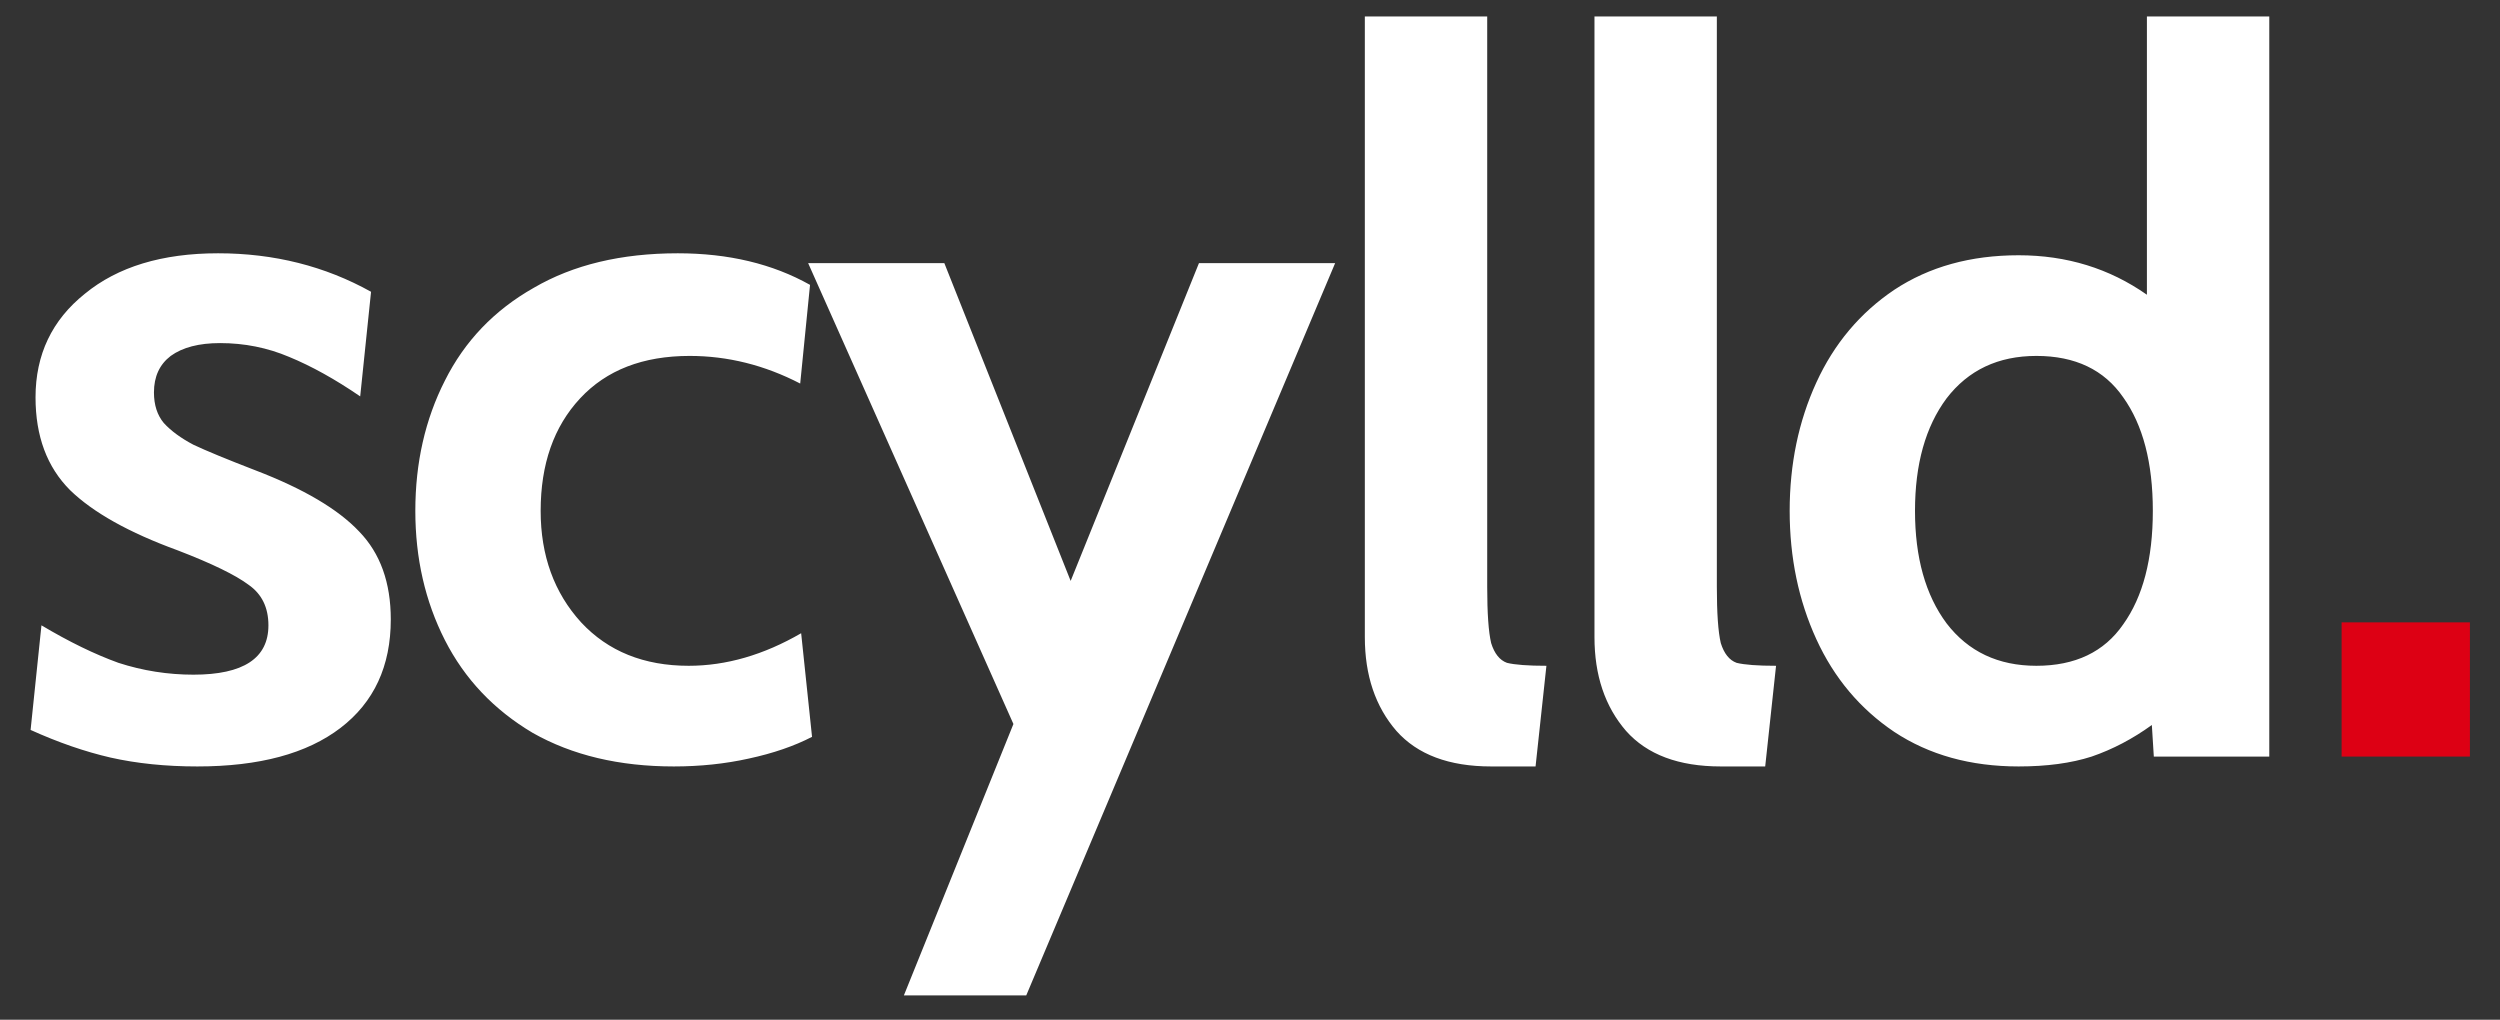 <svg width="76" height="31" viewBox="0 0 76 31" fill="none" xmlns="http://www.w3.org/2000/svg">
<rect x="0" y="0" width="76" height="31" fill="#333333" stroke="none"/>
<path d="M6 23.3C5.04 23.3 4.16 23.21 3.36 23.03C2.58 22.85 1.77 22.57 0.93 22.19L1.26 19.01C2.1 19.51 2.88 19.89 3.6 20.15C4.34 20.39 5.1 20.51 5.88 20.51C7.4 20.51 8.16 20.01 8.16 19.01C8.16 18.47 7.96 18.06 7.56 17.78C7.16 17.48 6.44 17.13 5.4 16.73C3.92 16.19 2.83 15.58 2.13 14.9C1.43 14.2 1.08 13.26 1.08 12.08C1.08 10.78 1.58 9.73 2.58 8.93C3.58 8.11 4.93 7.7 6.63 7.7C8.33 7.7 9.88 8.09 11.28 8.87L10.95 12.05C10.19 11.53 9.47 11.13 8.79 10.85C8.13 10.57 7.43 10.43 6.69 10.43C6.05 10.43 5.55 10.56 5.19 10.82C4.85 11.08 4.68 11.45 4.68 11.93C4.68 12.31 4.78 12.62 4.98 12.86C5.2 13.1 5.5 13.32 5.88 13.52C6.26 13.7 6.89 13.96 7.77 14.3C9.23 14.86 10.28 15.48 10.92 16.16C11.56 16.82 11.88 17.71 11.88 18.83C11.88 20.25 11.37 21.35 10.35 22.13C9.33 22.91 7.88 23.3 6 23.3ZM20.485 23.3C18.826 23.3 17.395 22.96 16.195 22.28C15.015 21.58 14.126 20.64 13.525 19.46C12.925 18.28 12.626 16.97 12.626 15.53C12.626 14.07 12.925 12.75 13.525 11.57C14.126 10.37 15.025 9.43 16.226 8.75C17.425 8.05 18.886 7.7 20.605 7.7C22.145 7.7 23.485 8.02 24.625 8.66L24.326 11.66C23.245 11.1 22.125 10.82 20.965 10.82C19.546 10.82 18.436 11.25 17.636 12.11C16.835 12.97 16.436 14.11 16.436 15.53C16.436 16.89 16.846 18.02 17.666 18.92C18.485 19.8 19.576 20.24 20.936 20.24C22.076 20.24 23.215 19.91 24.355 19.25L24.686 22.4C24.145 22.68 23.506 22.9 22.765 23.06C22.046 23.22 21.285 23.3 20.485 23.3ZM30.808 22.01L24.568 8H28.708L32.548 17.66L36.448 8H40.588L31.198 30.26H27.478L30.808 22.01ZM45.331 23.3C44.051 23.3 43.091 22.94 42.451 22.22C41.811 21.48 41.491 20.53 41.491 19.37V0.5H45.211V17.84C45.211 18.64 45.251 19.21 45.331 19.55C45.431 19.87 45.591 20.07 45.811 20.15C46.051 20.21 46.451 20.24 47.011 20.24L46.681 23.3H45.331ZM52.312 23.3C51.032 23.3 50.072 22.94 49.432 22.22C48.792 21.48 48.472 20.53 48.472 19.37V0.5H52.192V17.84C52.192 18.64 52.232 19.21 52.312 19.55C52.412 19.87 52.572 20.07 52.792 20.15C53.032 20.21 53.432 20.24 53.992 20.24L53.662 23.3H52.312ZM68.986 0.5V23H65.476L65.416 22.04C64.836 22.46 64.226 22.78 63.586 23C62.966 23.2 62.226 23.3 61.366 23.3C59.906 23.3 58.646 22.95 57.586 22.25C56.546 21.55 55.756 20.61 55.216 19.43C54.676 18.25 54.406 16.95 54.406 15.53C54.406 14.11 54.676 12.81 55.216 11.63C55.756 10.45 56.546 9.51 57.586 8.81C58.646 8.11 59.906 7.76 61.366 7.76C62.826 7.76 64.126 8.16 65.266 8.96V0.5H68.986ZM61.906 20.24C63.086 20.24 63.966 19.82 64.546 18.98C65.146 18.14 65.446 16.99 65.446 15.53C65.446 14.07 65.146 12.92 64.546 12.08C63.966 11.24 63.086 10.82 61.906 10.82C60.746 10.82 59.836 11.25 59.176 12.11C58.536 12.97 58.216 14.11 58.216 15.53C58.216 16.95 58.536 18.09 59.176 18.95C59.836 19.81 60.746 20.24 61.906 20.24Z" fill="white"/>
<path d="M71.185 18.92H75.085V23H71.185V18.92Z" fill="#DD0014"/>
</svg>
